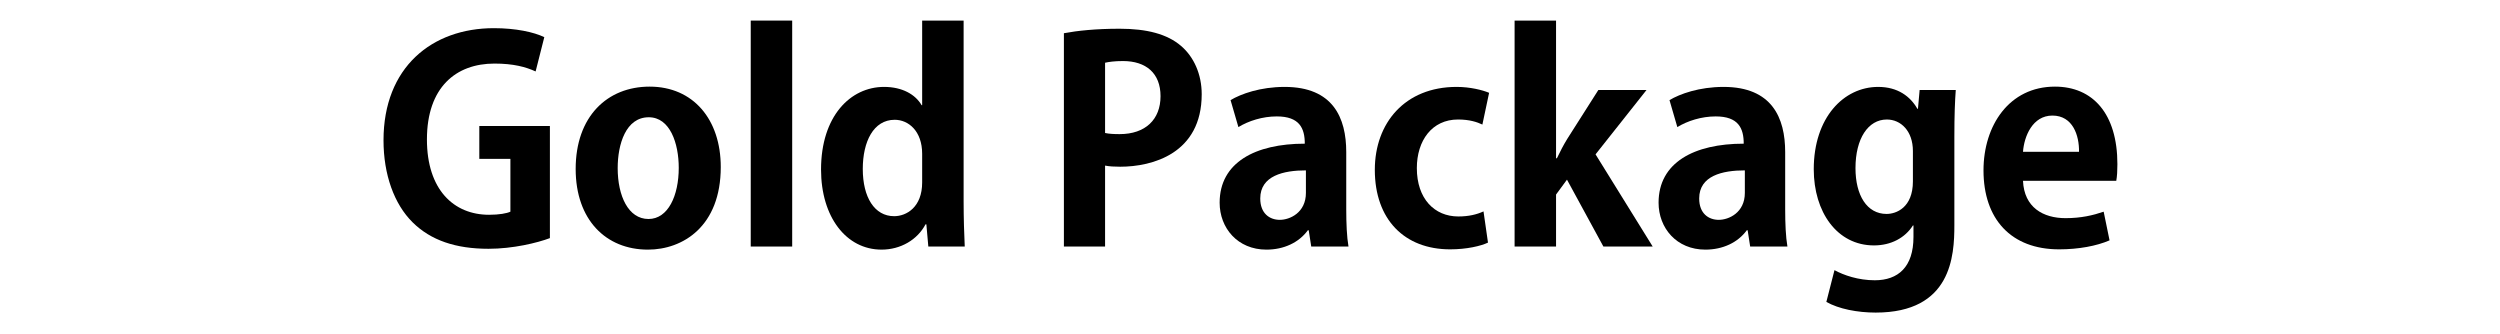 <?xml version="1.0" encoding="UTF-8" standalone="no"?><!DOCTYPE svg PUBLIC "-//W3C//DTD SVG 1.1//EN" "http://www.w3.org/Graphics/SVG/1.1/DTD/svg11.dtd"><svg width="2344px" height="313px" version="1.1" xmlns="http://www.w3.org/2000/svg" xmlns:xlink="http://www.w3.org/1999/xlink" xml:space="preserve" xmlns:serif="http://www.serif.com/" style="fill-rule:evenodd;clip-rule:evenodd;stroke-linejoin:round;stroke-miterlimit:2;"><g transform="matrix(3.125,0,0,3.125,0,0)"><g transform="matrix(0.602,0,0,0.604,86.672,13.569)"><g transform="matrix(139.605,0,0,139.605,42,100)"><path d="M0.379,-0.429l0,0.117l0.111,-0l0,0.188c-0.013,0.006 -0.04,0.011 -0.076,0.011c-0.127,0 -0.222,-0.09 -0.222,-0.268c-0,-0.186 0.104,-0.27 0.241,-0.27c0.068,-0 0.112,0.012 0.147,0.028l0.031,-0.122c-0.037,-0.018 -0.102,-0.032 -0.18,-0.032c-0.221,0 -0.394,0.139 -0.394,0.399c0,0.122 0.038,0.227 0.104,0.292c0.065,0.064 0.154,0.094 0.271,0.094c0.087,-0 0.174,-0.021 0.219,-0.038l-0,-0.399l-0.252,0Z" style="fill-rule:nonzero;"/></g><g transform="matrix(139.605,0,0,139.605,138.048,100)"><path d="M0.299,-0.569c-0.151,0 -0.264,0.106 -0.264,0.293c0,0.181 0.108,0.287 0.258,0.287c0.124,-0 0.26,-0.082 0.26,-0.294c-0,-0.169 -0.098,-0.286 -0.254,-0.286Zm0.104,0.289c0,0.099 -0.038,0.182 -0.108,0.182c-0.072,0 -0.11,-0.082 -0.11,-0.181c-0,-0.085 0.029,-0.181 0.111,-0.181c0.076,-0 0.107,0.093 0.107,0.18Z" style="fill-rule:nonzero;"/></g><g transform="matrix(139.605,0,0,139.605,220.834,100)"><rect x="0.067" y="-0.804" width="0.148" height="0.804" style="fill-rule:nonzero;"/></g><g transform="matrix(139.605,0,0,139.605,260.062,100)"><path d="M0.398,-0.804l0,0.301l-0.002,-0c-0.022,-0.038 -0.069,-0.065 -0.134,-0.065c-0.12,0 -0.225,0.104 -0.225,0.294c0,0.169 0.09,0.285 0.216,0.285c0.068,-0 0.128,-0.035 0.157,-0.09l0.003,0l0.007,0.079l0.13,-0c-0.002,-0.041 -0.004,-0.103 -0.004,-0.159l-0,-0.645l-0.148,0Zm0,0.576c0,0.088 -0.056,0.12 -0.1,0.12c-0.07,0 -0.112,-0.067 -0.112,-0.168c-0,-0.097 0.038,-0.175 0.114,-0.175c0.049,-0 0.098,0.04 0.098,0.121l0,0.102Z" style="fill-rule:nonzero;"/></g><g transform="matrix(139.605,0,0,139.605,375.795,100)"><path d="M0.222,-0l-0,-0.288c0.015,0.003 0.033,0.004 0.054,0.004c0.115,-0 0.291,-0.047 0.291,-0.258c-0,-0.071 -0.028,-0.133 -0.074,-0.172c-0.049,-0.042 -0.122,-0.061 -0.219,-0.061c-0.085,0 -0.151,0.007 -0.199,0.016l0,0.759l0.147,-0Zm-0,-0.654c0.013,-0.003 0.034,-0.006 0.064,-0.006c0.082,-0 0.134,0.043 0.134,0.125c0,0.083 -0.054,0.135 -0.146,0.135c-0.022,0 -0.038,-0.001 -0.052,-0.004l-0,-0.25Z" style="fill-rule:nonzero;"/></g><g transform="matrix(139.605,0,0,139.605,459.557,100)"><path d="M0.098,-0.425c0.036,-0.022 0.086,-0.038 0.137,-0.038c0.081,-0 0.1,0.042 0.1,0.097c-0.177,0 -0.304,0.067 -0.304,0.21c0,0.09 0.064,0.167 0.167,0.167c0.062,-0 0.116,-0.025 0.148,-0.069l0.003,0l0.009,0.058l0.133,-0c-0.006,-0.034 -0.008,-0.083 -0.008,-0.132l-0,-0.204c-0,-0.122 -0.047,-0.232 -0.22,-0.232c-0.087,0 -0.156,0.025 -0.193,0.047l0.028,0.096Zm0.241,0.234c0,0.071 -0.058,0.096 -0.093,0.096c-0.037,0 -0.07,-0.023 -0.07,-0.076c-0,-0.081 0.083,-0.1 0.163,-0.1l0,0.08Z" style="fill-rule:nonzero;"/></g><g transform="matrix(139.605,0,0,139.605,536.061,100)"><path d="M0.445,-0.547c-0.024,-0.01 -0.068,-0.021 -0.116,-0.021c-0.184,0 -0.292,0.128 -0.292,0.295c0,0.177 0.106,0.283 0.269,0.283c0.059,-0 0.11,-0.012 0.135,-0.024l-0.016,-0.111c-0.024,0.011 -0.053,0.018 -0.09,0.018c-0.085,0 -0.148,-0.063 -0.148,-0.172c-0,-0.098 0.054,-0.173 0.147,-0.173c0.041,-0 0.068,0.009 0.087,0.018l0.024,-0.113Z" style="fill-rule:nonzero;"/></g><g transform="matrix(139.605,0,0,139.605,601.535,100)"><path d="M0.538,-0.557l-0.172,0l-0.111,0.174c-0.013,0.021 -0.025,0.044 -0.037,0.069l-0.003,0l-0,-0.49l-0.148,0l0,0.804l0.148,-0l-0,-0.185l0.039,-0.053l0.13,0.238l0.176,-0l-0.204,-0.328l0.182,-0.229Z" style="fill-rule:nonzero;"/></g><g transform="matrix(139.605,0,0,139.605,678.318,100)"><path d="M0.098,-0.425c0.036,-0.022 0.086,-0.038 0.137,-0.038c0.081,-0 0.1,0.042 0.1,0.097c-0.177,0 -0.304,0.067 -0.304,0.21c0,0.09 0.064,0.167 0.167,0.167c0.062,-0 0.116,-0.025 0.148,-0.069l0.003,0l0.009,0.058l0.133,-0c-0.006,-0.034 -0.008,-0.083 -0.008,-0.132l-0,-0.204c-0,-0.122 -0.047,-0.232 -0.22,-0.232c-0.087,0 -0.156,0.025 -0.193,0.047l0.028,0.096Zm0.241,0.234c0,0.071 -0.058,0.096 -0.093,0.096c-0.037,0 -0.07,-0.023 -0.07,-0.076c-0,-0.081 0.083,-0.1 0.163,-0.1l0,0.08Z" style="fill-rule:nonzero;"/></g><g transform="matrix(139.605,0,0,139.605,754.821,100)"><path d="M0.409,-0.49l-0.002,-0c-0.025,-0.044 -0.07,-0.078 -0.14,-0.078c-0.123,0 -0.23,0.109 -0.23,0.293c0,0.152 0.083,0.271 0.215,0.271c0.061,-0 0.111,-0.027 0.139,-0.071l0.002,0l0,0.041c0,0.107 -0.055,0.154 -0.138,0.154c-0.059,0 -0.111,-0.018 -0.144,-0.036l-0.029,0.113c0.044,0.025 0.111,0.038 0.176,0.038c0.271,-0 0.281,-0.202 0.281,-0.311l-0,-0.314c-0,-0.078 0.002,-0.127 0.005,-0.167l-0.129,0l-0.006,0.067Zm-0.018,0.258c0,0.094 -0.06,0.116 -0.094,0.116c-0.07,0 -0.111,-0.066 -0.111,-0.163c-0,-0.105 0.045,-0.173 0.112,-0.173c0.05,-0 0.093,0.041 0.093,0.112l0,0.108Z" style="fill-rule:nonzero;"/></g><g transform="matrix(139.605,0,0,139.605,839.422,100)"><path d="M0.511,-0.234c0.003,-0.016 0.004,-0.037 0.004,-0.059c-0,-0.18 -0.088,-0.276 -0.223,-0.276c-0.163,0 -0.255,0.138 -0.255,0.298c0,0.173 0.098,0.281 0.27,0.281c0.069,-0 0.134,-0.012 0.18,-0.032l-0.021,-0.102c-0.038,0.013 -0.081,0.023 -0.136,0.023c-0.08,0 -0.148,-0.038 -0.152,-0.133l0.333,-0Zm-0.333,-0.103c0.004,-0.055 0.034,-0.129 0.105,-0.129c0.073,-0 0.096,0.071 0.095,0.129l-0.2,0Z" style="fill-rule:nonzero;"/></g></g></g></svg>
